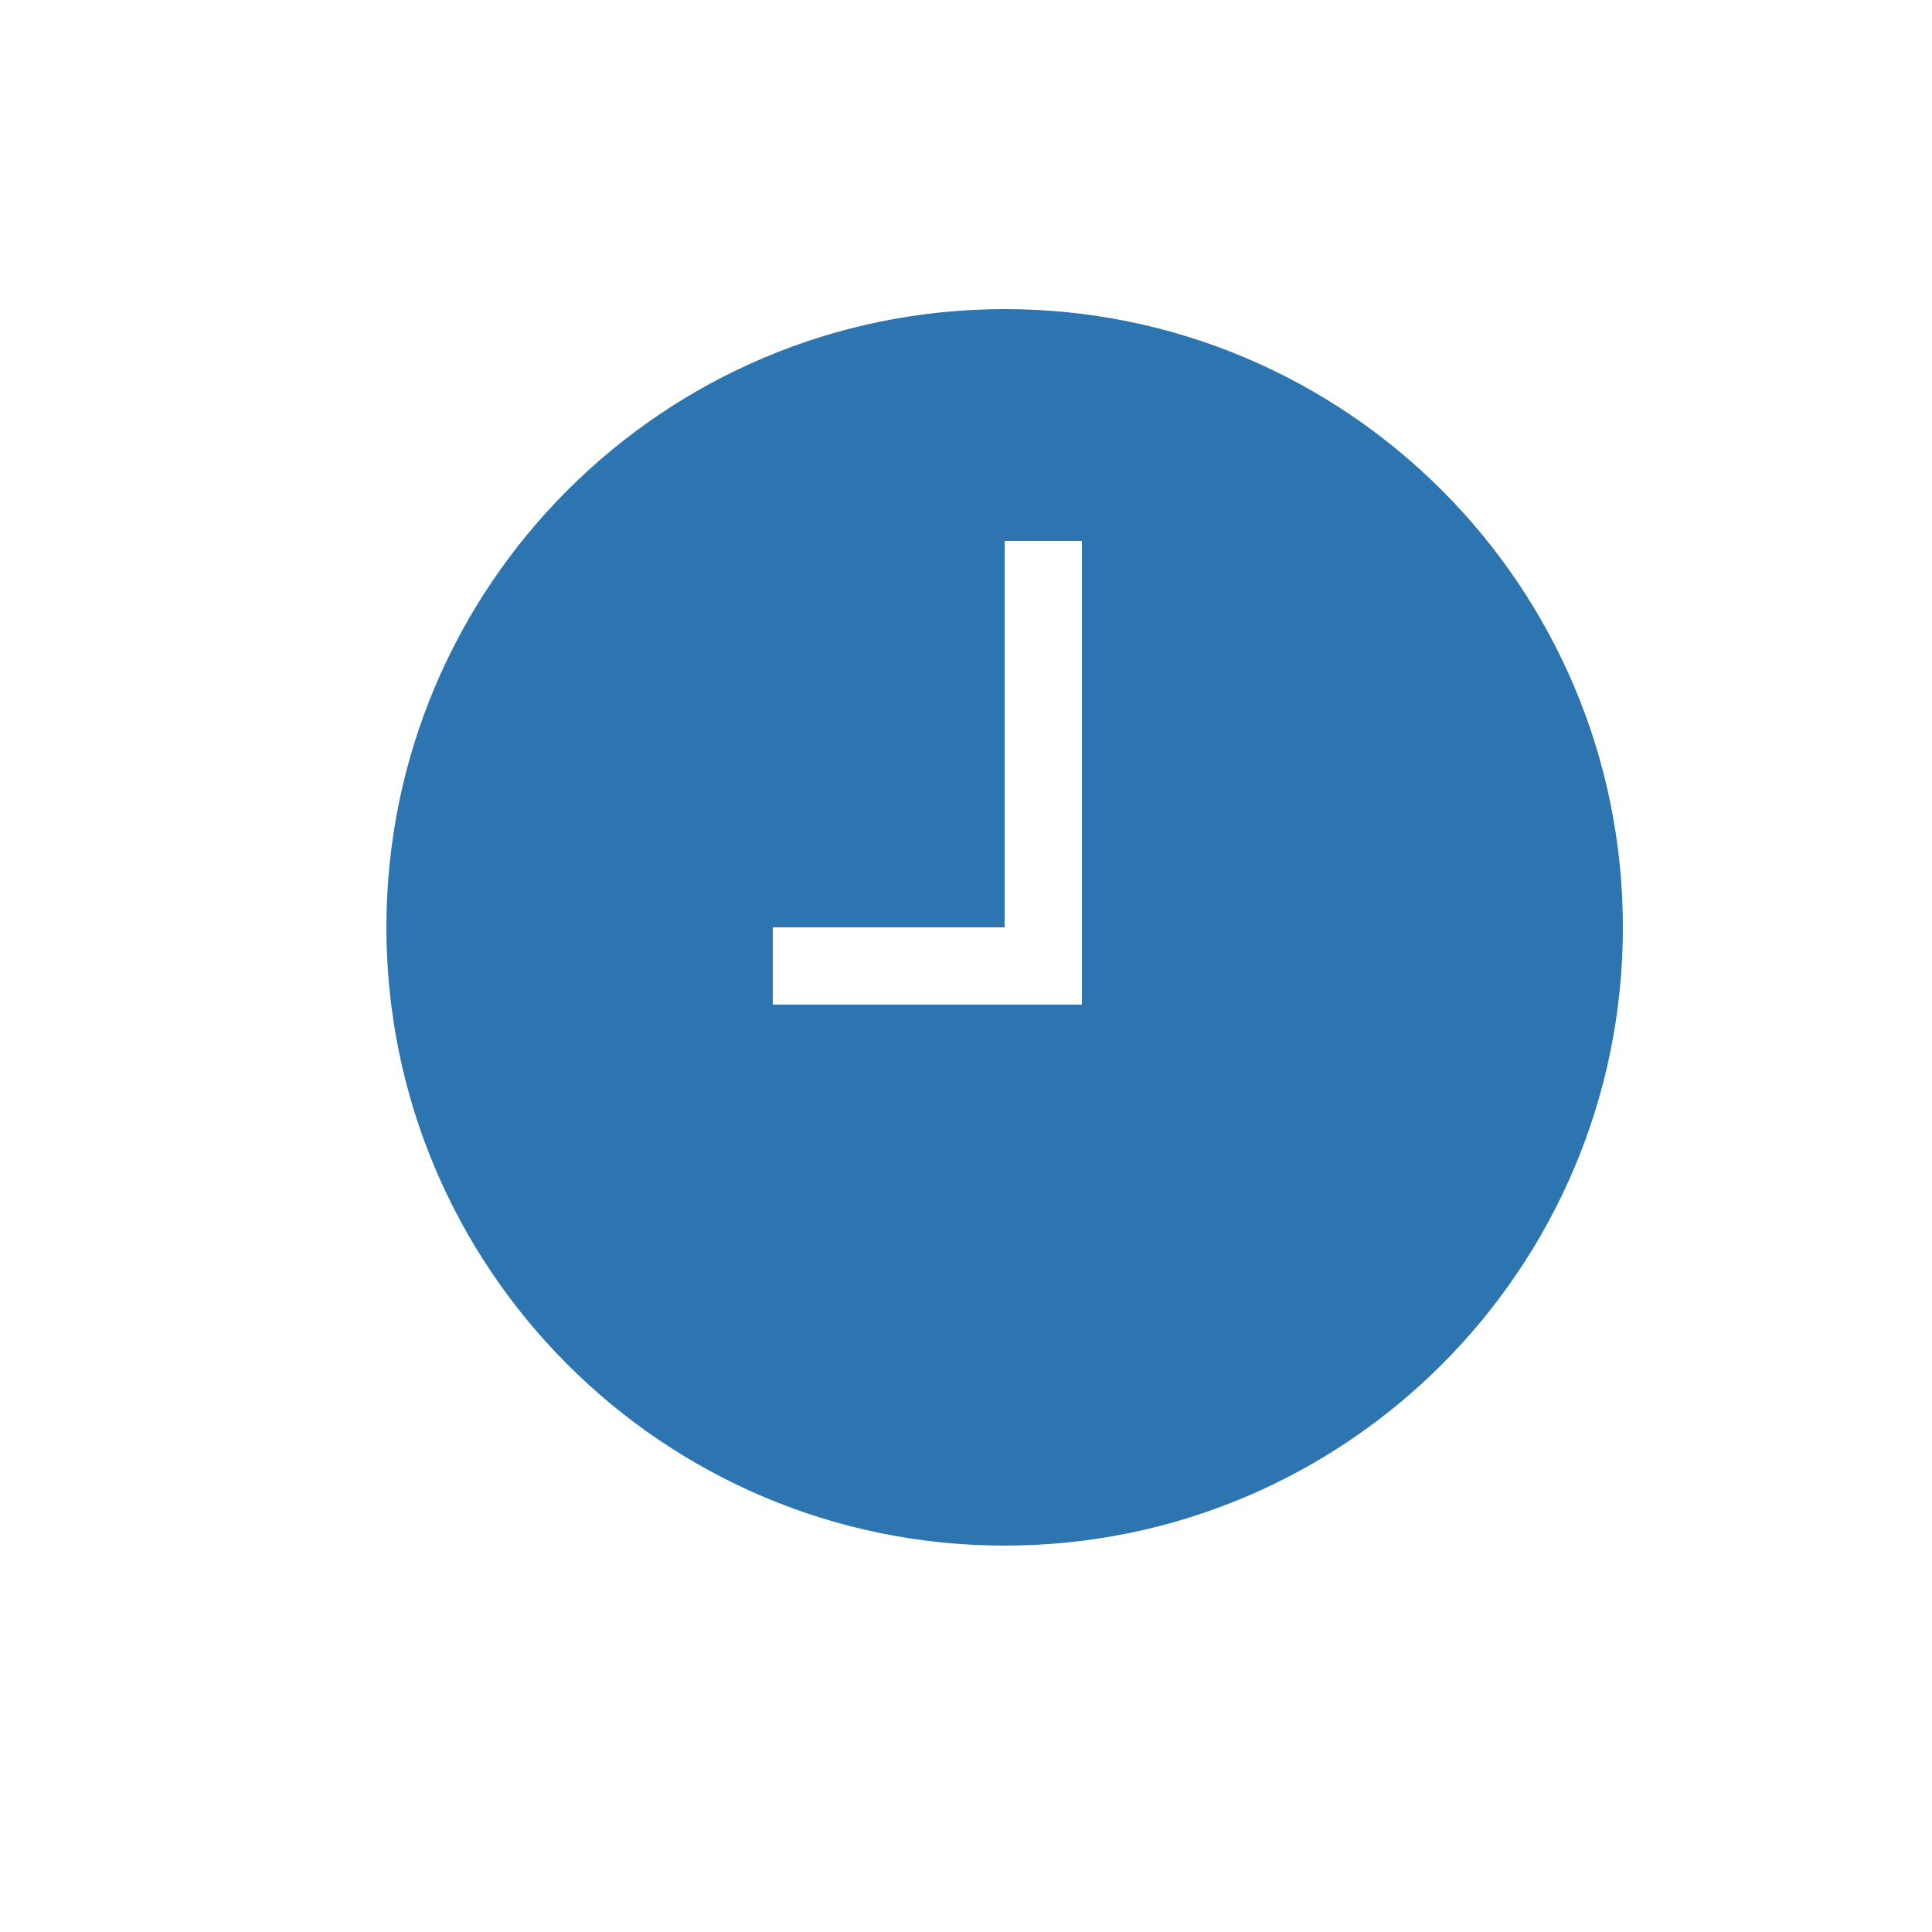 <?xml version="1.0" encoding="UTF-8"?>
<svg width="25px" height="25px" viewBox="0 0 25 25" version="1.1" xmlns="http://www.w3.org/2000/svg" xmlns:xlink="http://www.w3.org/1999/xlink">
    <!-- Generator: Sketch 63.1 (92452) - https://sketch.com -->
    <title>Icons/sidebar/recent-on</title>
    <desc>Created with Sketch.</desc>
    <g id="Icons/sidebar/recent-on" stroke="none" stroke-width="1" fill="none" fill-rule="evenodd">
        <path d="M13,4 C17.418,4 21,7.582 21,12 C21,16.418 17.418,20 13,20 C8.582,20 5,16.418 5,12 C5,7.582 8.582,4 13,4 Z M14,7 L13,7 L13,12 L10,12 L10,13 L14,13 L14,7 Z" id="Combined-Shape" fill="#2C75B0"></path>
    </g>
</svg>